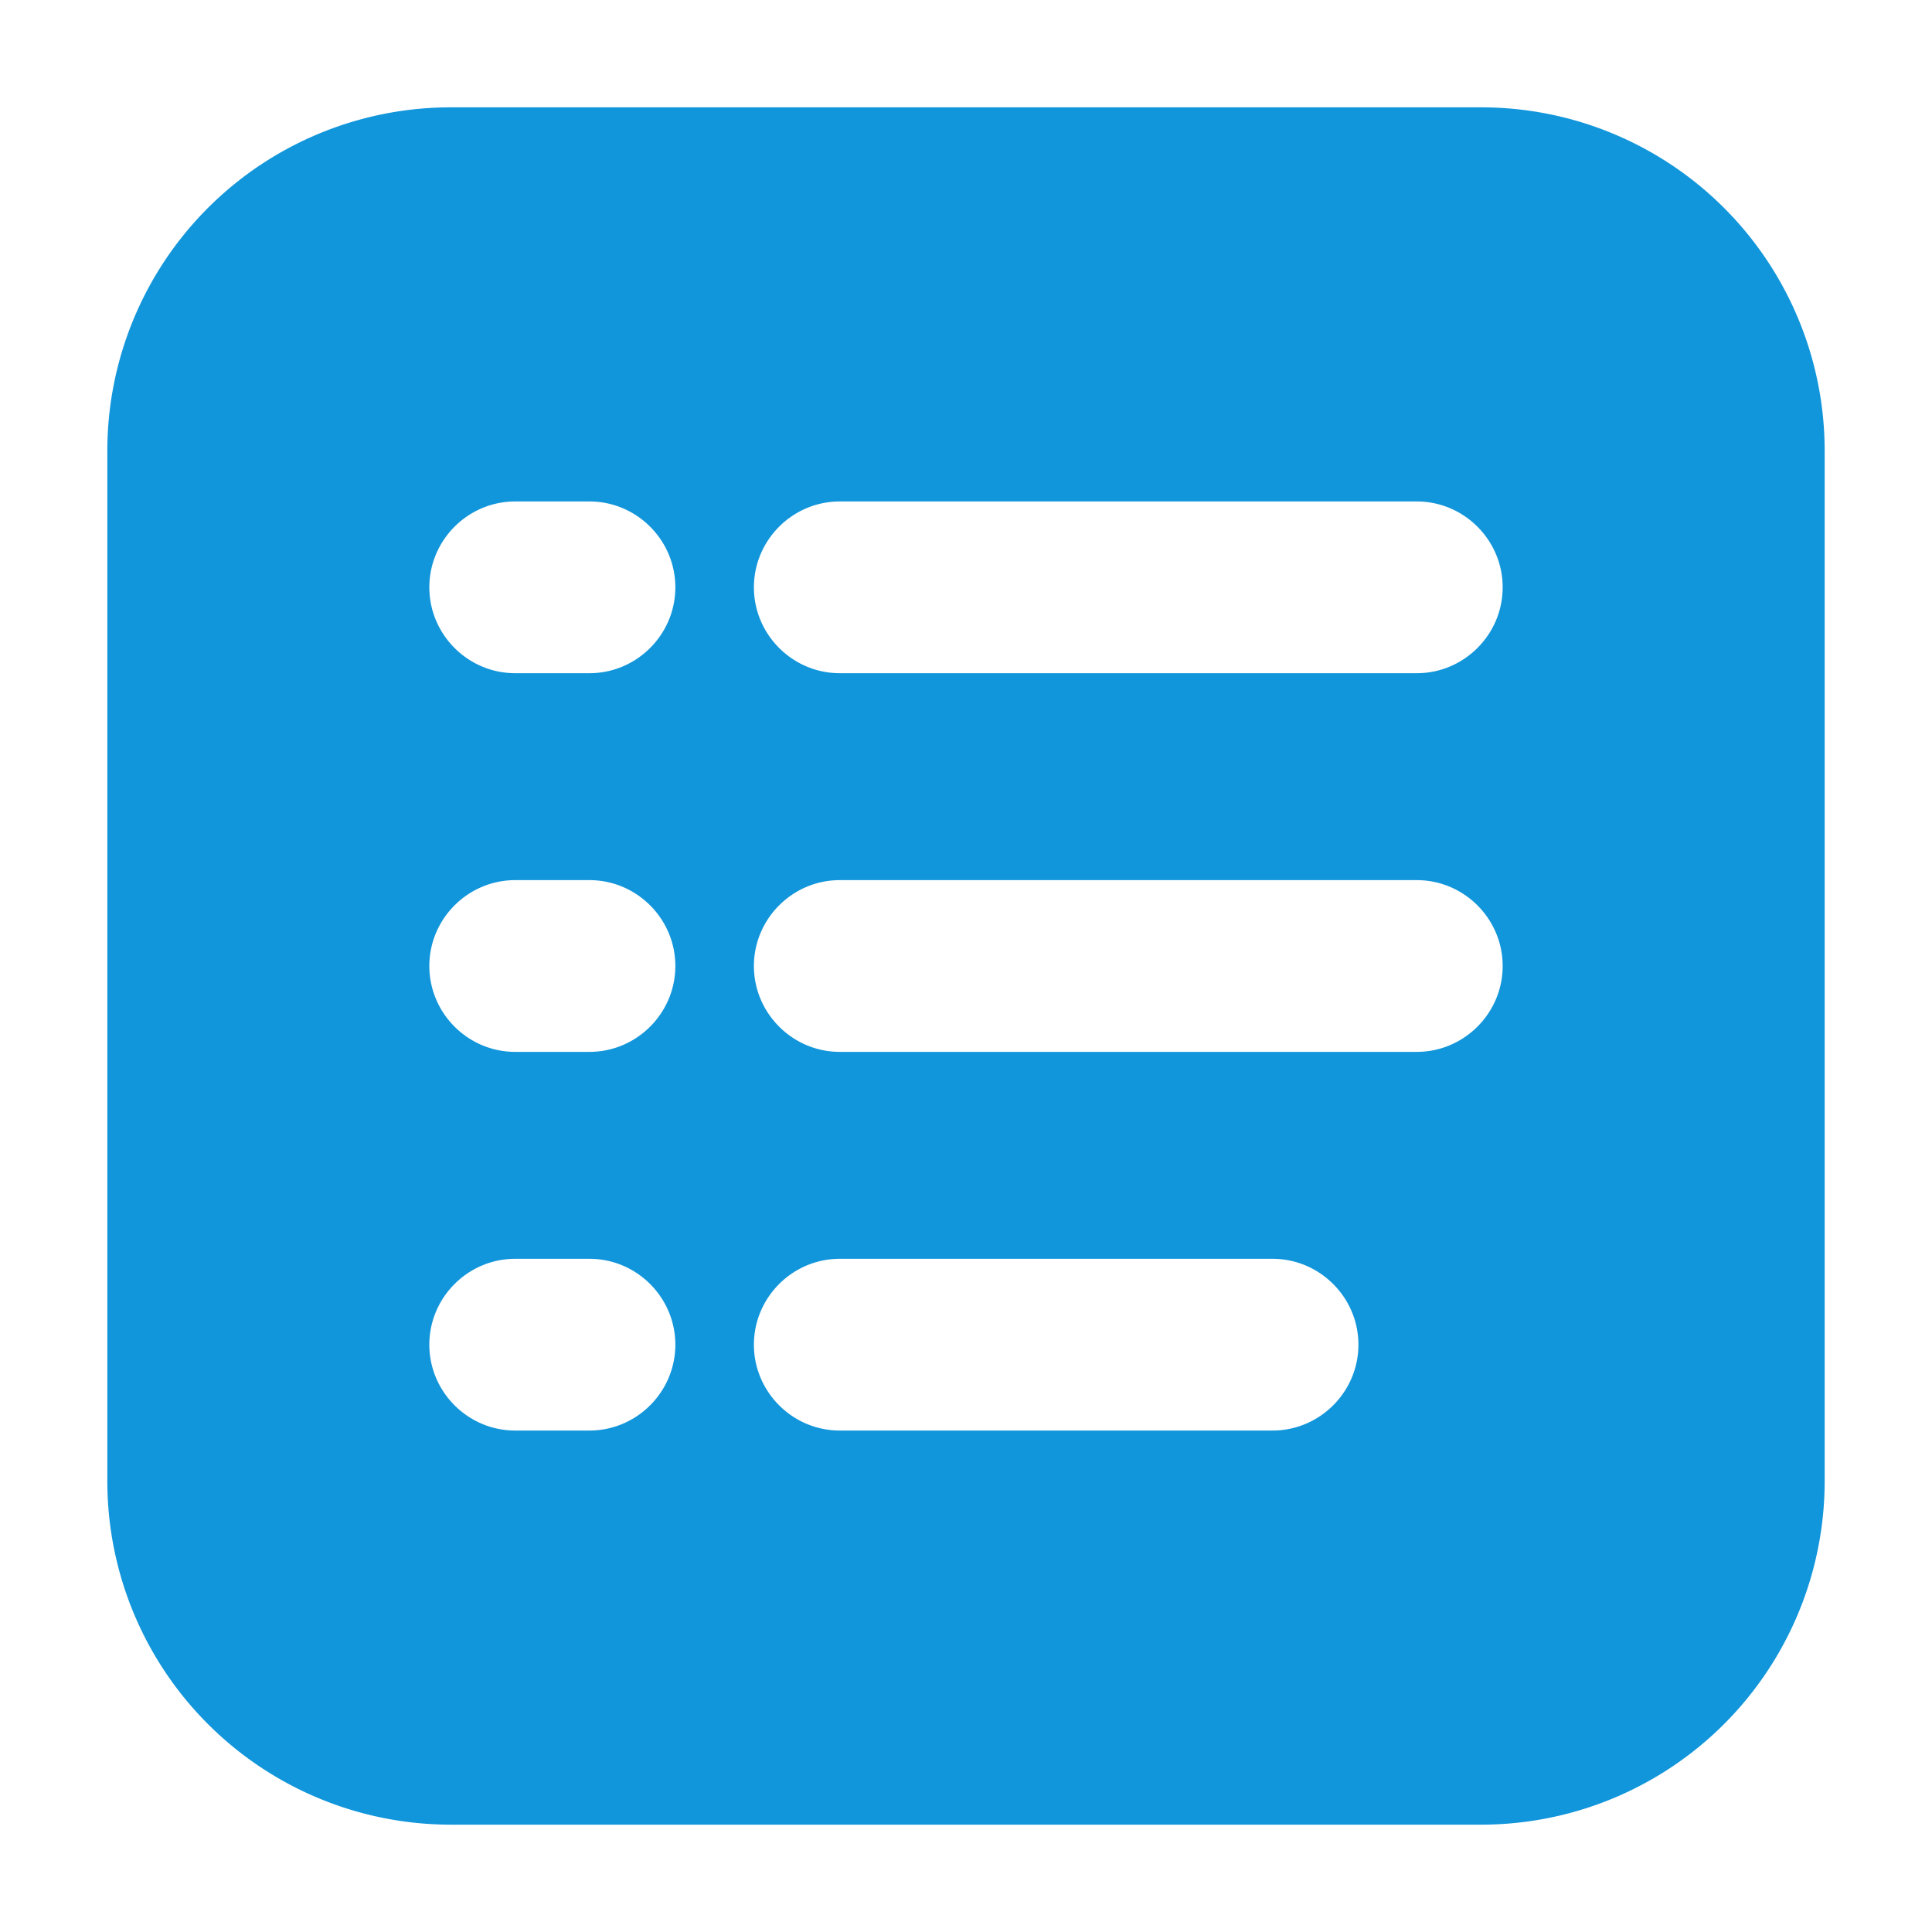 <?xml version="1.0" standalone="no"?><!DOCTYPE svg PUBLIC "-//W3C//DTD SVG 1.1//EN" "http://www.w3.org/Graphics/SVG/1.1/DTD/svg11.dtd"><svg t="1752466459909" class="icon" viewBox="0 0 1024 1024" version="1.1" xmlns="http://www.w3.org/2000/svg" p-id="3327" xmlns:xlink="http://www.w3.org/1999/xlink" width="32" height="32"><path d="M785.067 56.889H238.933A182.044 182.044 0 0 0 56.889 238.933v546.133A182.044 182.044 0 0 0 238.933 967.111h546.133a182.044 182.044 0 0 0 182.044-182.044V238.933A182.044 182.044 0 0 0 785.067 56.889zM312.434 758.215H273.067c-25.031 0-45.511-20.48-45.511-45.511 0-25.031 20.48-45.511 45.511-45.511h39.367c25.031 0 45.511 20.48 45.511 45.511 0 25.031-20.48 45.511-45.511 45.511z m0-200.704H273.067c-25.031 0-45.511-20.48-45.511-45.511 0-25.031 20.48-45.511 45.511-45.511h39.367c25.031 0 45.511 20.48 45.511 45.511 0 25.031-20.48 45.511-45.511 45.511z m0-200.704H273.067c-25.031 0-45.511-20.48-45.511-45.511 0-25.031 20.48-45.511 45.511-45.511h39.367c25.031 0 45.511 20.48 45.511 45.511 0 25.031-20.48 45.511-45.511 45.511z m362.041 401.408H445.099c-25.031 0-45.511-20.48-45.511-45.511 0-25.031 20.48-45.511 45.511-45.511h229.376c25.031 0 45.511 20.48 45.511 45.511 0 25.031-20.48 45.511-45.511 45.511zM750.933 557.511H445.099c-25.031 0-45.511-20.48-45.511-45.511 0-25.031 20.48-45.511 45.511-45.511H750.933c25.031 0 45.511 20.48 45.511 45.511 0 25.031-20.48 45.511-45.511 45.511z m0-200.704H445.099c-25.031 0-45.511-20.48-45.511-45.511 0-25.031 20.48-45.511 45.511-45.511H750.933c25.031 0 45.511 20.48 45.511 45.511 0 25.031-20.48 45.511-45.511 45.511z" fill="#1296db" p-id="3328"></path></svg>